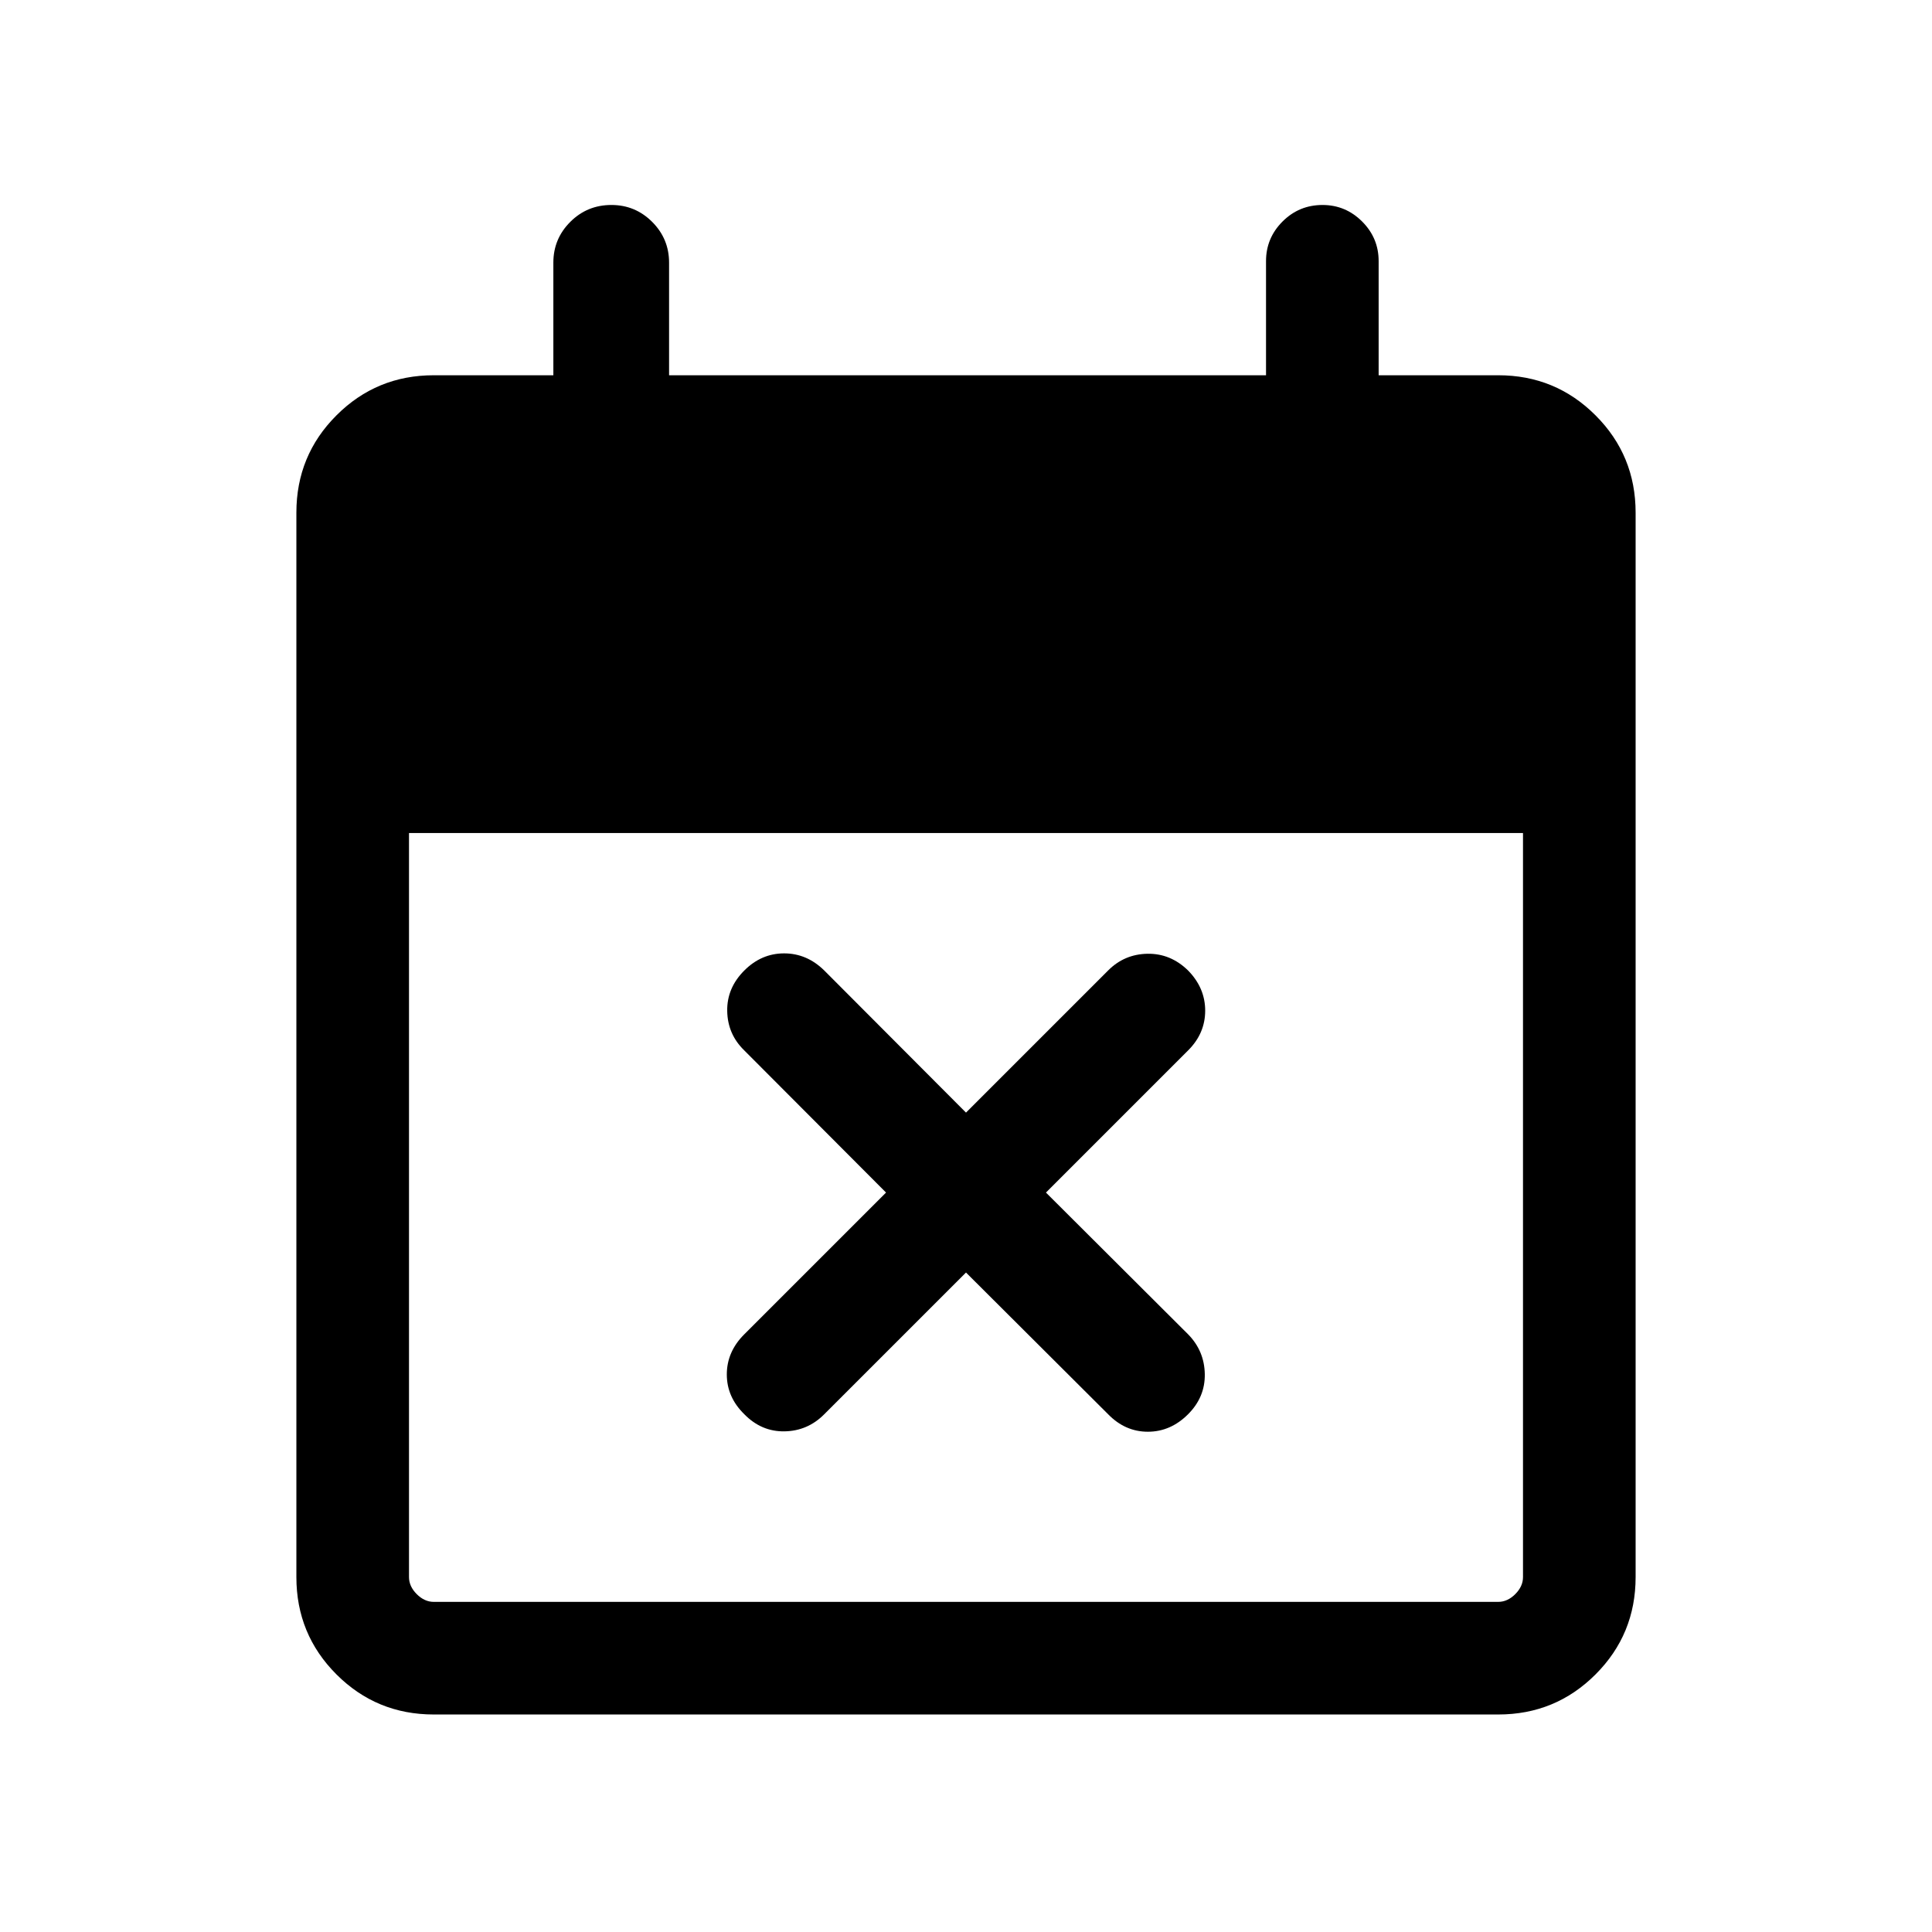 <svg xmlns="http://www.w3.org/2000/svg" height="24" viewBox="0 -960 960 960" width="24"><path d="m480-327.69-70.5 70.49q-8.23 8.24-19.69 8.43-11.46.19-19.96-8.5-8.7-8.5-8.7-19.77t8.62-19.89l70.5-70.49-70.5-70.69q-8.23-8.04-8.42-19.51-.2-11.46 8.5-20.15 8.5-8.5 19.77-8.5 11.26 0 19.88 8.43l70.5 70.69 70.69-70.69q8.04-8.04 19.5-8.24 11.46-.19 20.16 8.31 8.5 8.69 8.5 19.96 0 11.27-8.43 19.7l-70.69 70.69 70.69 70.49q8.04 8.24 8.23 19.7.2 11.46-8.3 19.96-8.7 8.69-19.97 8.69-11.26 0-19.69-8.62L480-327.69ZM215.54-108.08q-28.44 0-48.35-19.91-19.92-19.92-19.92-48.36v-528.92q0-28.44 19.92-48.35 19.91-19.92 48.35-19.92h59.42v-55.96q0-11.85 8.41-20.25 8.4-8.4 20.44-8.4 11.84 0 20.25 8.4 8.4 8.4 8.4 20.25v55.96h296.62v-56.73q0-11.46 8.21-19.67t19.86-8.21q11.46 0 19.68 8.21 8.21 8.21 8.21 19.67v56.73h59.42q28.44 0 48.35 19.92 19.92 19.91 19.92 48.35v528.92q0 28.44-19.92 48.36-19.91 19.91-48.35 19.91H215.54Zm0-55.96h528.92q4.62 0 8.46-3.84 3.85-3.85 3.85-8.47v-369.73H203.23v369.73q0 4.62 3.85 8.47 3.84 3.84 8.46 3.84Z"/></svg>